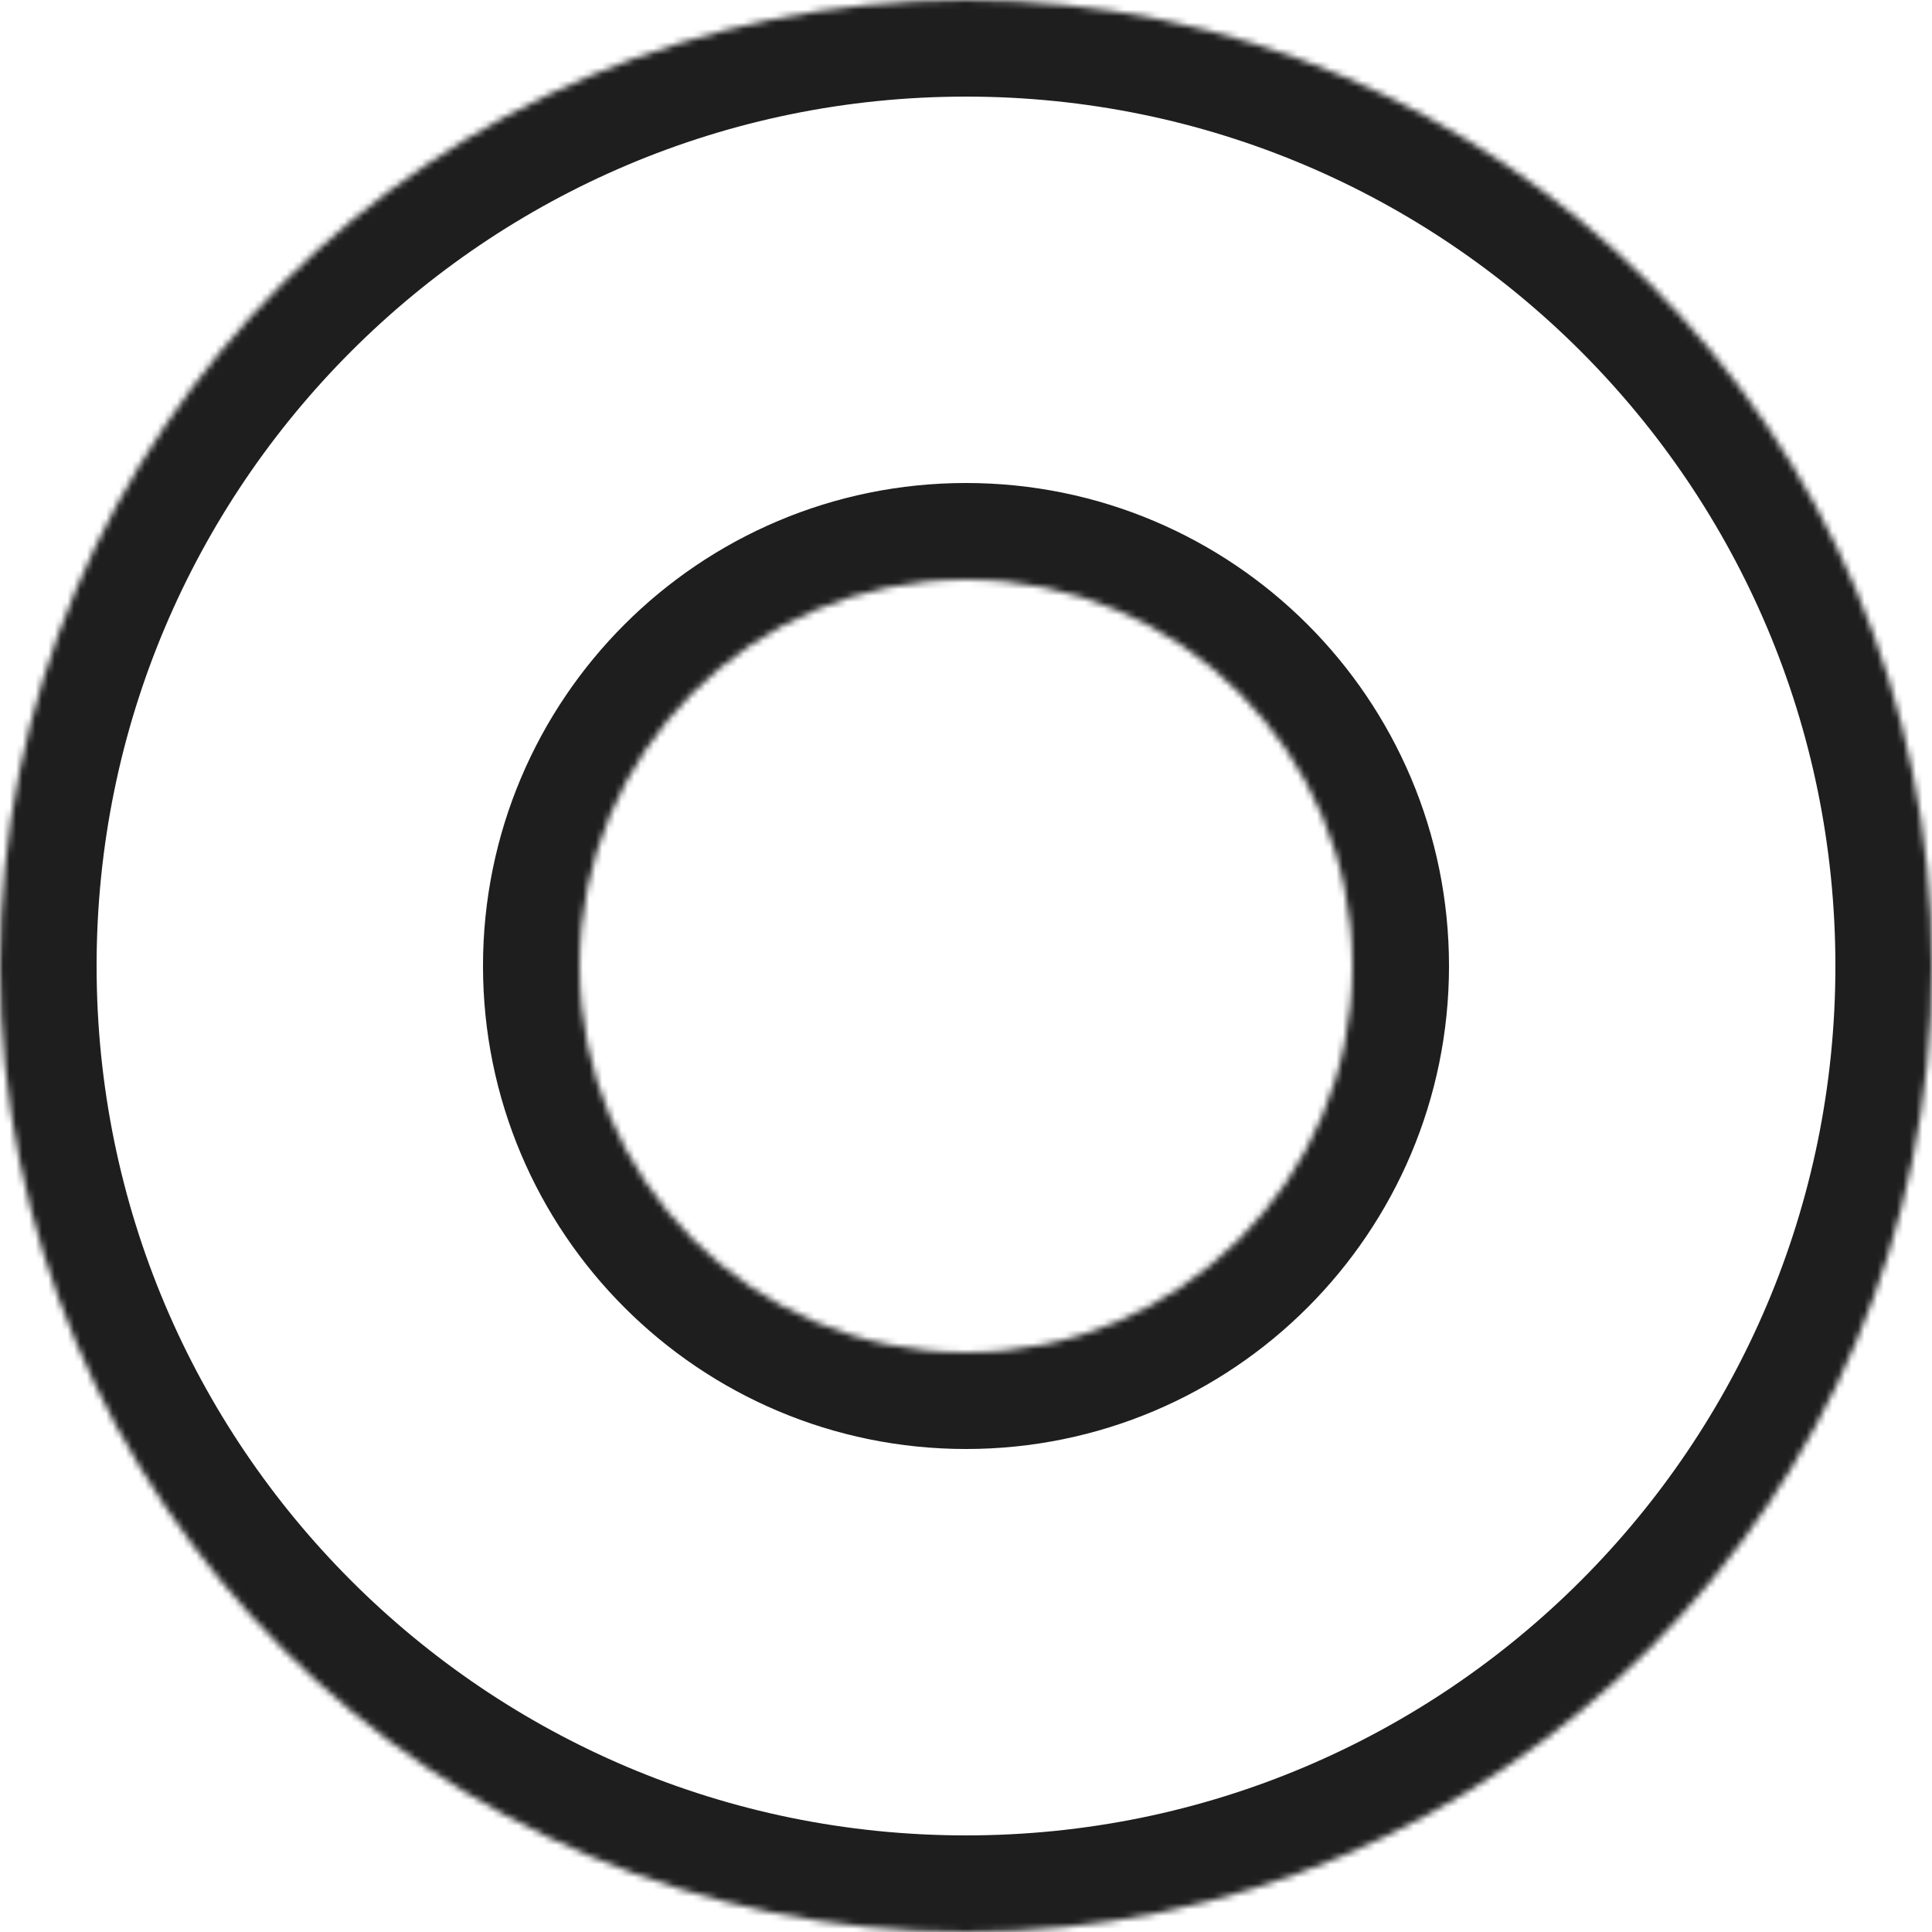 <svg width="300" height="300" viewBox="0 0 300 300" fill="none" xmlns="http://www.w3.org/2000/svg">
<mask id="path-1-inside-1_1374_93" fill="white">
<path d="M300 150C300 232.843 232.843 300 150 300C67.157 300 0 232.843 0 150C0 67.157 67.157 0 150 0C232.843 0 300 67.157 300 150ZM90 150C90 183.137 116.863 210 150 210C183.137 210 210 183.137 210 150C210 116.863 183.137 90 150 90C116.863 90 90 116.863 90 150Z"/>
</mask>
<path d="M300 150C300 232.843 232.843 300 150 300C67.157 300 0 232.843 0 150C0 67.157 67.157 0 150 0C232.843 0 300 67.157 300 150ZM90 150C90 183.137 116.863 210 150 210C183.137 210 210 183.137 210 150C210 116.863 183.137 90 150 90C116.863 90 90 116.863 90 150Z" stroke="#1E1E1E" stroke-width="30" mask="url(#path-1-inside-1_1374_93)"/>
</svg>
